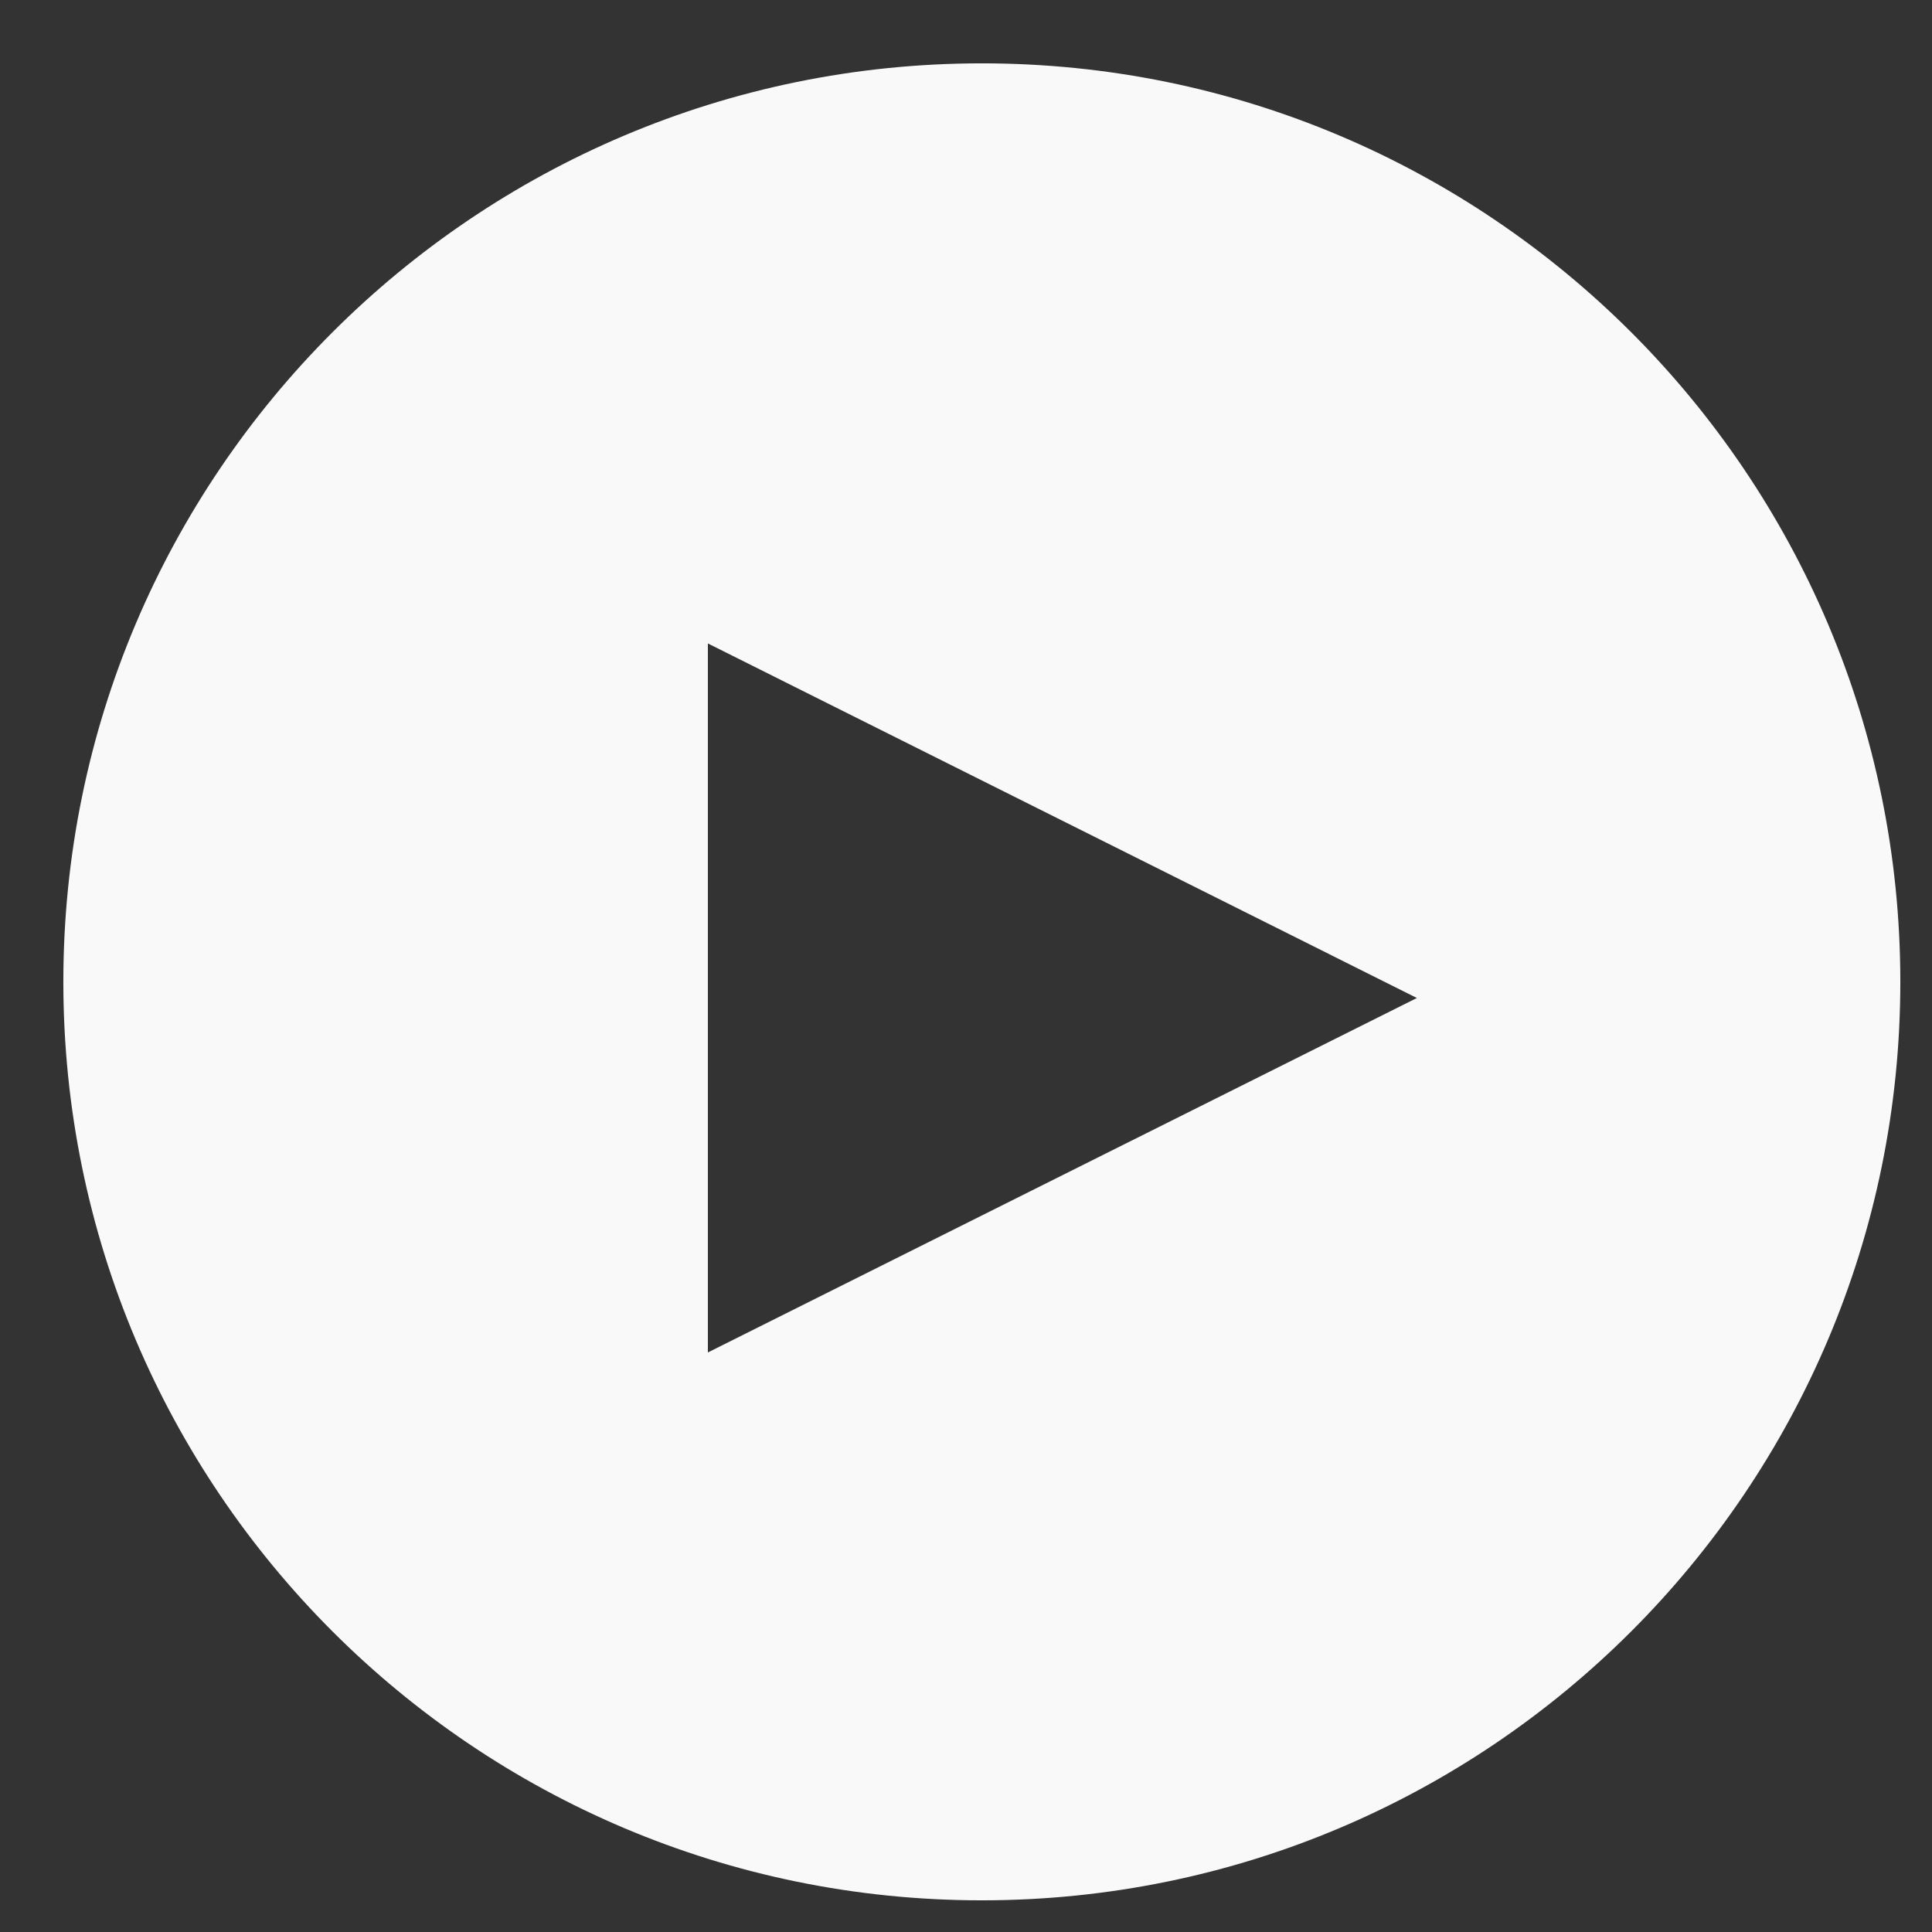 <?xml version="1.0" encoding="utf-8"?>
<!-- Generator: Adobe Illustrator 16.0.0, SVG Export Plug-In . SVG Version: 6.00 Build 0)  -->
<!DOCTYPE svg PUBLIC "-//W3C//DTD SVG 1.1//EN" "http://www.w3.org/Graphics/SVG/1.1/DTD/svg11.dtd">
<svg version="1.1" id="Layer_1" xmlns="http://www.w3.org/2000/svg" xmlns:xlink="http://www.w3.org/1999/xlink" x="0px" y="0px"
	 width="30.5px" height="30.5px" viewBox="13 13 30.5 30.5" enable-background="new 13 13 30.5 30.5" xml:space="preserve">
<rect x="13" y="13" width="30.5" height="30.5" fill="#333333" stroke="none"/>
<path opacity="0.97" fill="#FFFFFF" enable-background="new    " d="M28.5,14C36.508,14,43,20.492,43,28.5
	C43,36.508,36.508,43,28.5,43C20.492,43,14,36.508,14,28.5C14,20.492,20.492,14,28.5,14z M24.175,23.158v11.193l11.193-5.596
	L24.175,23.158z"/>
</svg>
